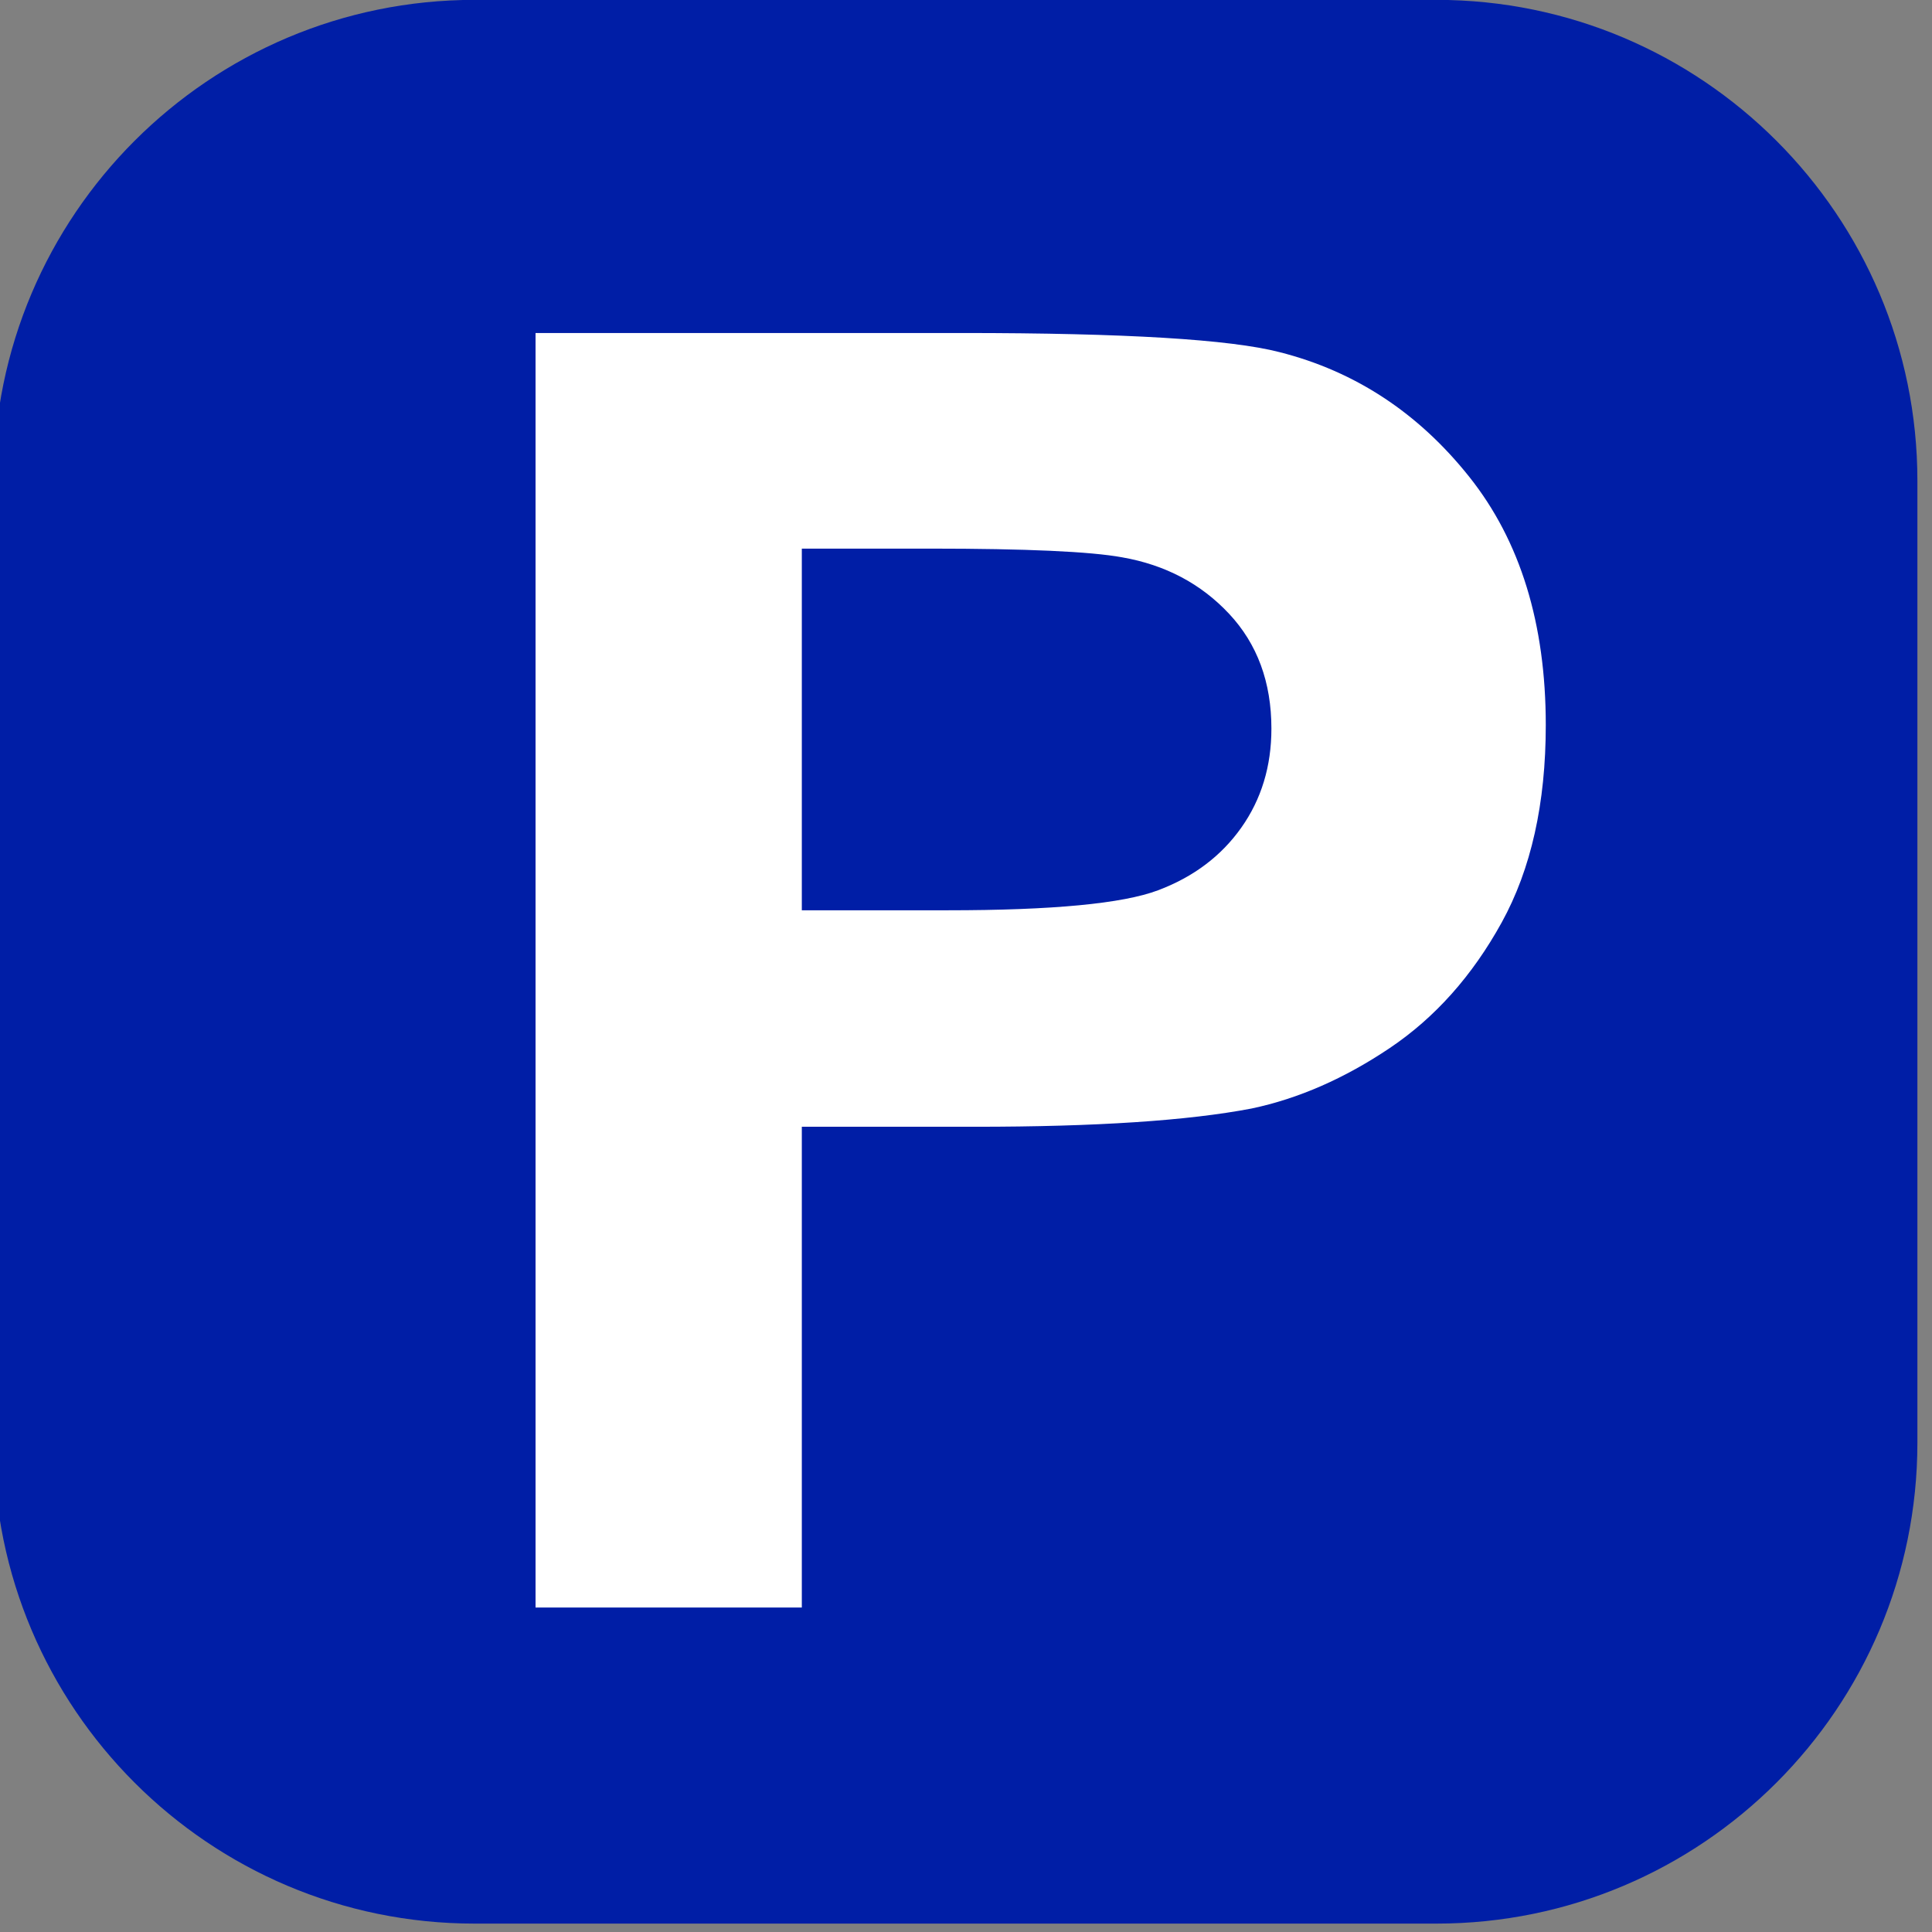 <?xml version="1.0" standalone="no"?>
<!DOCTYPE svg PUBLIC "-//W3C//DTD SVG 1.1//EN" "http://www.w3.org/Graphics/SVG/1.1/DTD/svg11.dtd">
<svg width="100%" height="100%" viewBox="0 0 75 75" version="1.1" xmlns="http://www.w3.org/2000/svg" xmlns:xlink="http://www.w3.org/1999/xlink" xml:space="preserve" style="fill-rule:evenodd;clip-rule:evenodd;stroke-linejoin:round;stroke-miterlimit:1.414;">
    <rect x="0" y="0" width="75" height="75" fill="#808080" stroke="none"/>
    <g transform="matrix(0.219,0,0,0.219,-9.663,-9.86)">
        <path d="M384,130.25C384,83.199 345.801,45 298.75,45L128.25,45C81.199,45 43,83.199 43,130.25L43,300.75C43,347.801 81.199,386 128.25,386L298.75,386C345.801,386 384,347.801 384,300.75L384,130.25Z" style="fill:rgb(0,30,166);"/>
    </g>
    <g transform="matrix(0.149,0,0,0.144,-5.313,28.205)">
        <path d="M175.186,237.498L175.186,-106.096L286.514,-106.096C328.702,-106.096 356.202,-104.377 369.014,-100.94C388.702,-95.784 405.186,-84.573 418.467,-67.307C431.748,-50.041 438.389,-27.737 438.389,-0.393C438.389,20.701 434.561,38.435 426.905,52.81C419.248,67.185 409.522,78.474 397.725,86.677C385.928,94.88 373.936,100.31 361.748,102.966C345.186,106.248 321.202,107.888 289.795,107.888L244.561,107.888L244.561,237.498L175.186,237.498ZM244.561,-47.971L244.561,49.529L282.53,49.529C309.873,49.529 328.155,47.732 337.373,44.138C346.592,40.545 353.819,34.92 359.053,27.263C364.288,19.607 366.905,10.701 366.905,0.545C366.905,-11.955 363.233,-22.268 355.889,-30.393C348.545,-38.518 339.248,-43.596 327.998,-45.627C319.717,-47.19 303.077,-47.971 278.077,-47.971L244.561,-47.971Z" style="fill:white;fill-rule:nonzero;"/>
    </g>
</svg>
